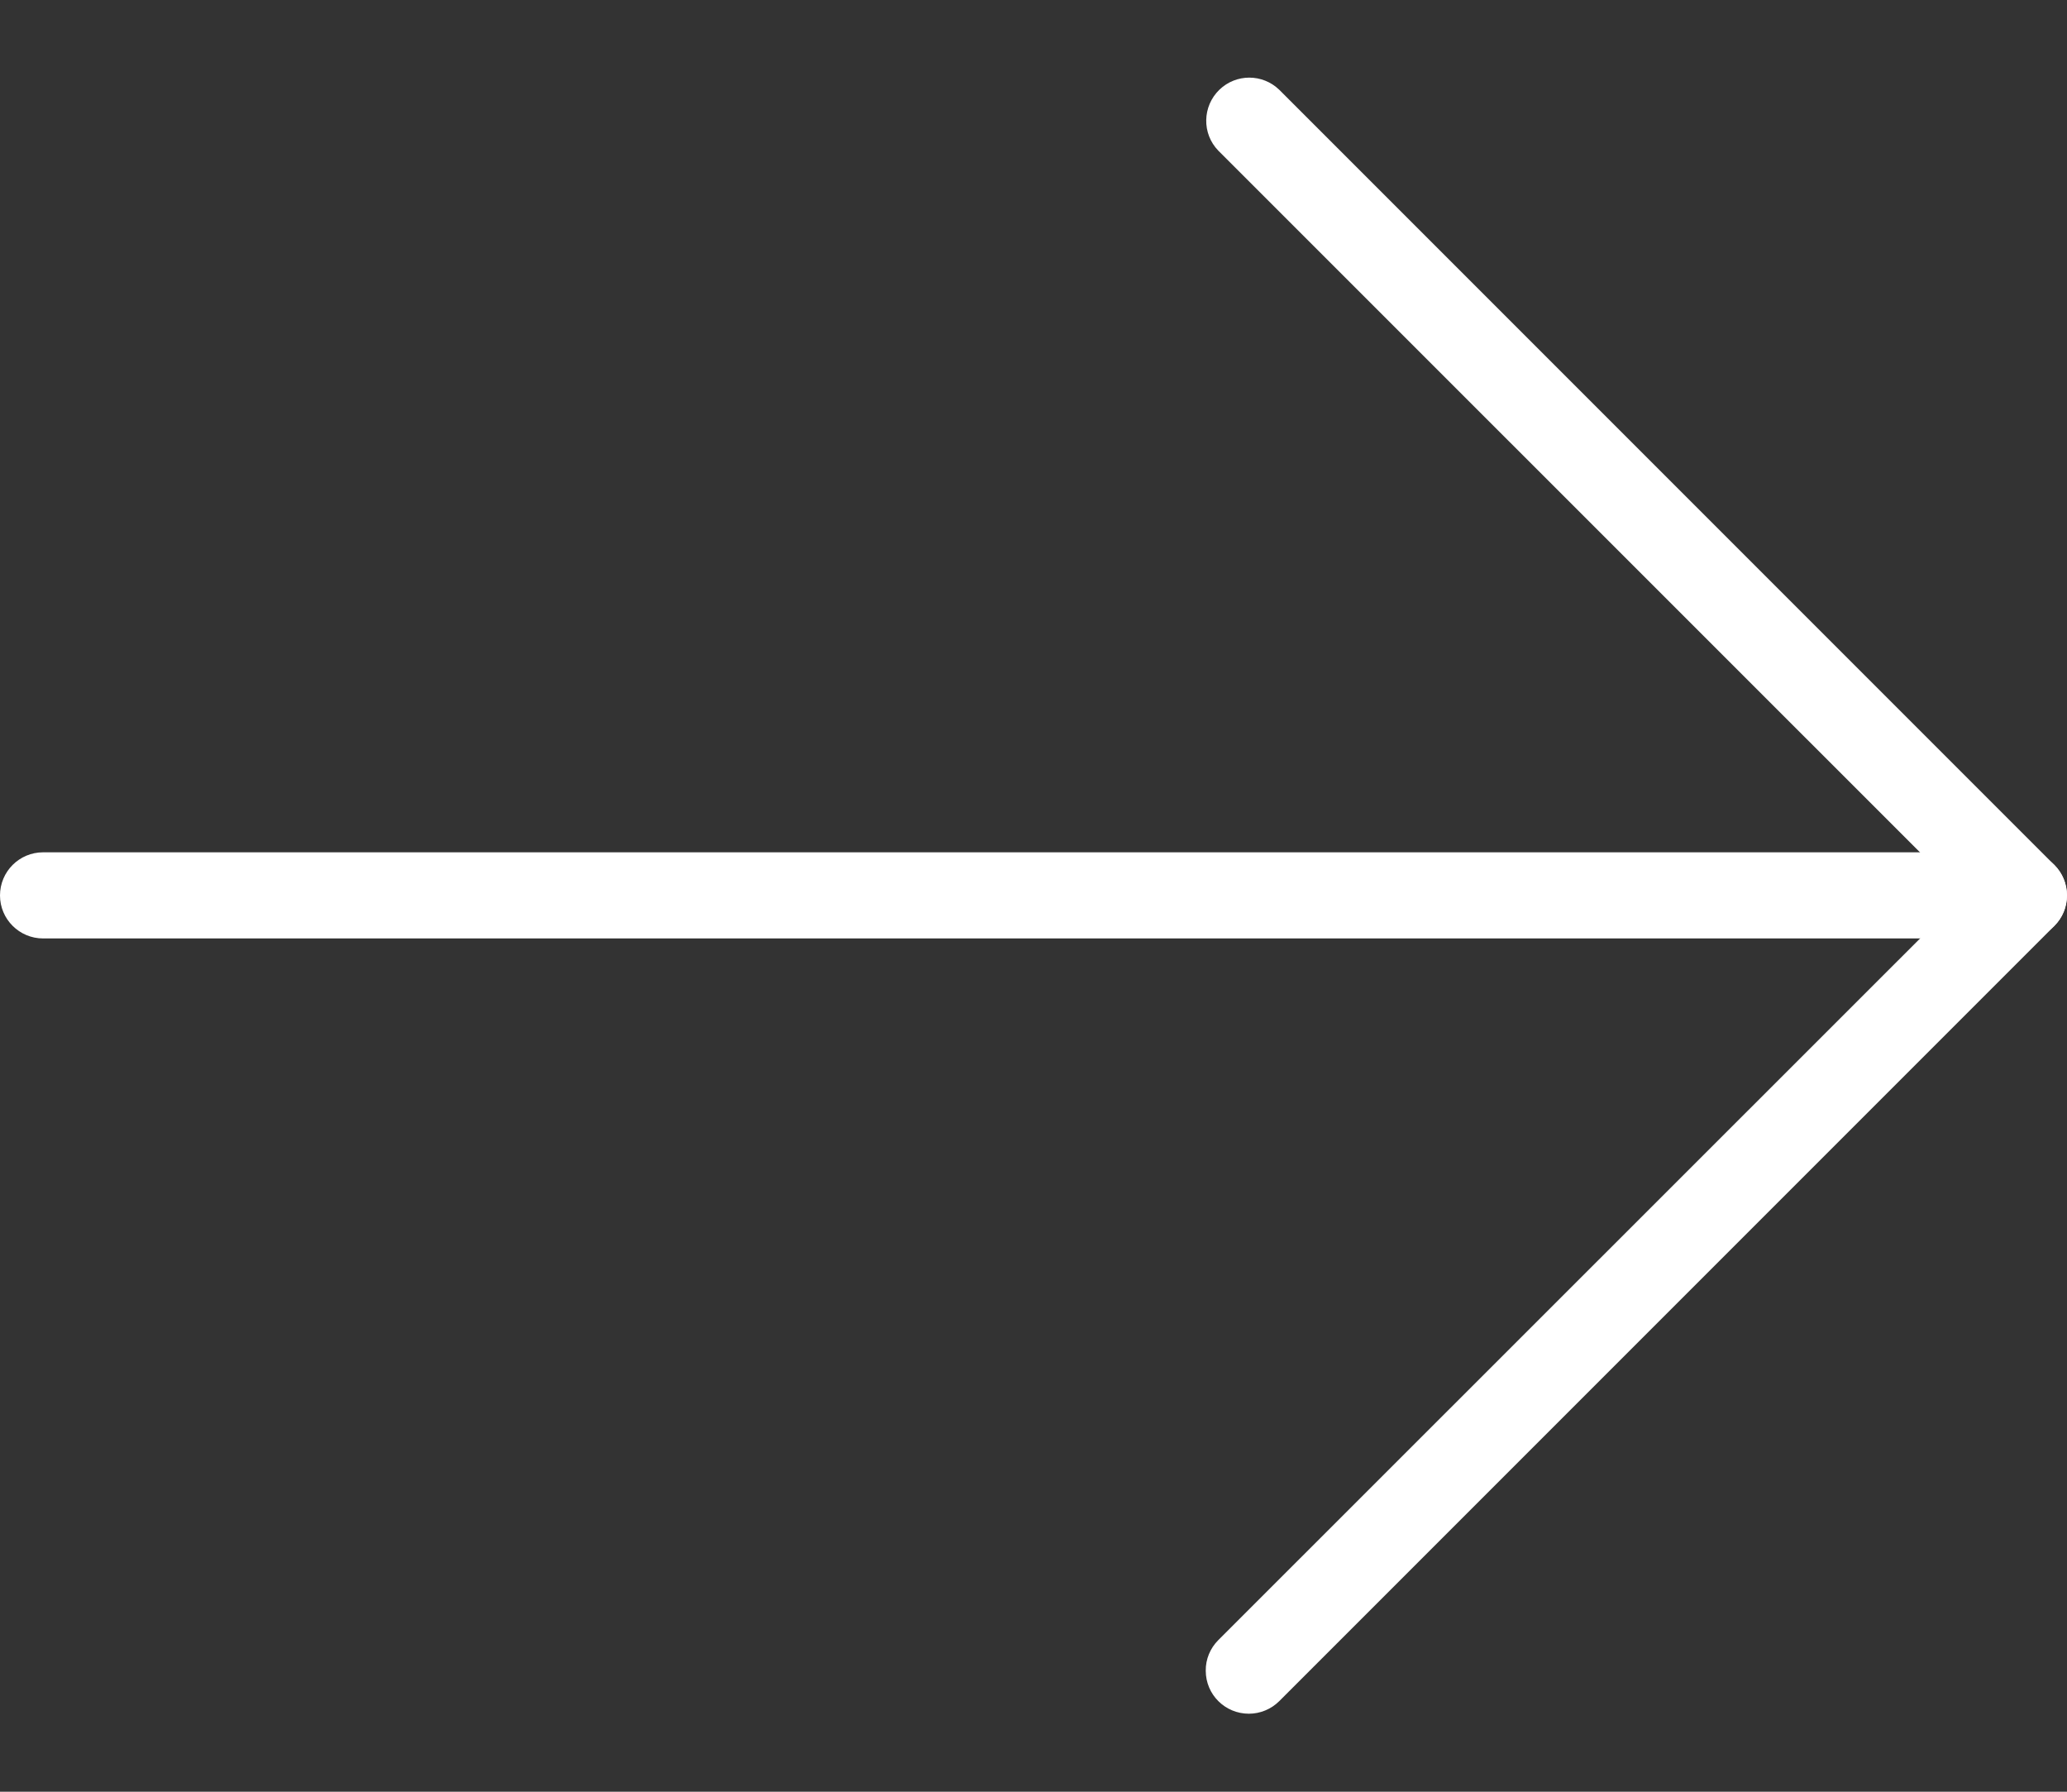 <svg width="15" height="13" viewBox="0 0 15 13" fill="none" xmlns="http://www.w3.org/2000/svg">
<rect x="0" y="0" width="15" height="13" fill="#333333" stroke="none"/>
<path d="M9.063 12.434C8.89 12.434 8.75 12.295 8.75 12.122C8.749 12.039 8.782 11.959 8.841 11.9L14.246 6.497L8.841 1.093C8.721 0.969 8.725 0.771 8.849 0.651C8.97 0.534 9.162 0.534 9.283 0.651L14.908 6.276C15.03 6.398 15.03 6.596 14.908 6.718L9.283 12.343C9.225 12.401 9.145 12.434 9.063 12.434Z" fill="white"/>
<path d="M14.688 6.809H0.313C0.14 6.809 0 6.669 0 6.497C0 6.324 0.14 6.184 0.313 6.184H14.688C14.86 6.184 15 6.324 15 6.497C15 6.669 14.86 6.809 14.688 6.809Z" fill="white"/>
</svg>
